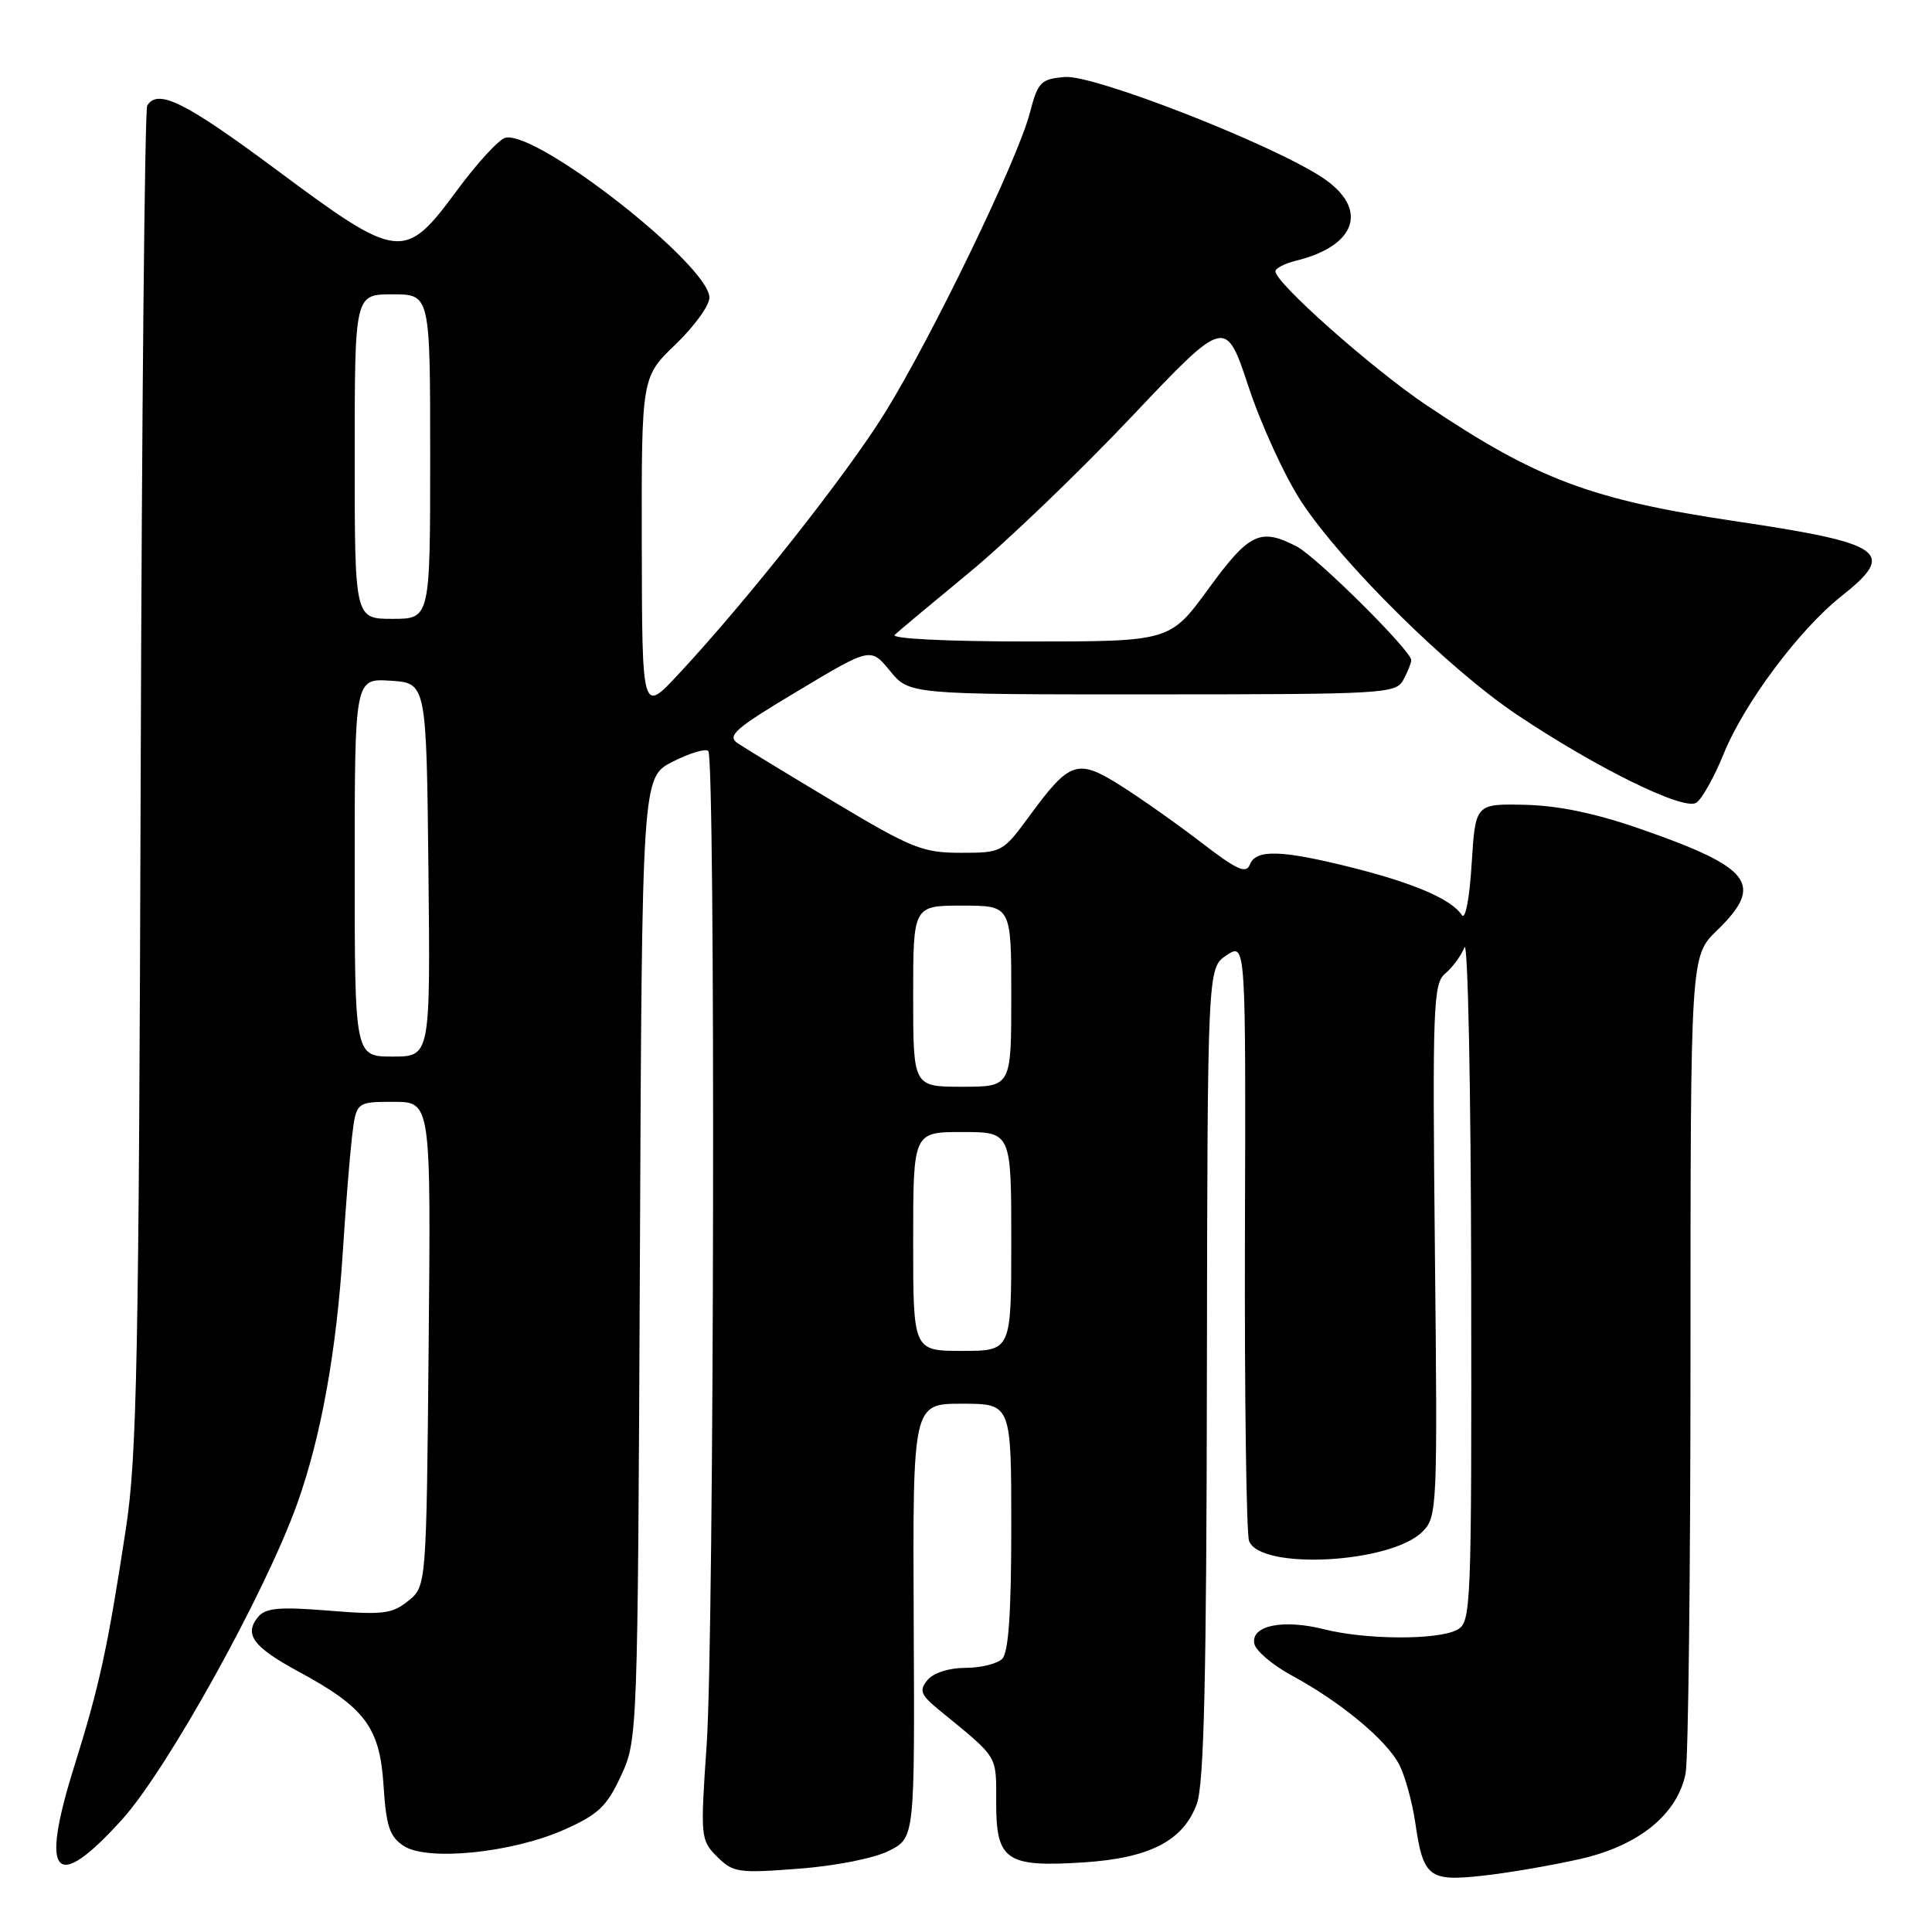 <?xml version="1.0" encoding="UTF-8" standalone="no"?>
<!DOCTYPE svg PUBLIC "-//W3C//DTD SVG 1.1//EN" "http://www.w3.org/Graphics/SVG/1.1/DTD/svg11.dtd" >
<svg xmlns="http://www.w3.org/2000/svg" xmlns:xlink="http://www.w3.org/1999/xlink" version="1.1" viewBox="0 0 256 256">
 <g >
 <path fill="currentColor"
d=" M 209.31 246.34 C 217.13 244.59 222.26 240.43 223.35 234.99 C 223.71 233.21 224.00 208.11 224.00 179.23 C 224.00 126.70 224.00 126.70 227.50 123.30 C 233.80 117.18 232.17 115.00 217.43 109.86 C 211.44 107.77 206.49 106.74 202.05 106.64 C 195.50 106.50 195.50 106.50 195.00 114.50 C 194.71 119.15 194.16 121.97 193.69 121.24 C 192.35 119.18 187.42 117.04 179.23 114.98 C 169.81 112.61 166.41 112.50 165.61 114.56 C 165.13 115.82 163.90 115.27 159.26 111.70 C 156.09 109.26 151.30 105.88 148.61 104.17 C 142.79 100.48 141.79 100.80 136.51 107.98 C 132.86 112.96 132.78 113.00 127.31 113.00 C 122.28 113.00 120.79 112.41 110.64 106.33 C 104.51 102.66 98.72 99.14 97.77 98.50 C 96.28 97.50 97.34 96.56 105.71 91.56 C 115.37 85.77 115.37 85.77 117.93 88.90 C 120.50 92.02 120.50 92.02 152.71 92.01 C 183.54 92.00 184.97 91.92 185.96 90.07 C 186.53 89.00 187.00 87.84 187.00 87.48 C 187.00 86.22 174.47 73.78 171.80 72.40 C 166.99 69.91 165.53 70.61 160.14 78.00 C 155.03 85.00 155.03 85.00 136.32 85.00 C 125.46 85.00 118.00 84.63 118.55 84.12 C 119.07 83.63 123.55 79.89 128.51 75.80 C 133.46 71.71 143.11 62.44 149.95 55.21 C 162.40 42.06 162.40 42.06 165.45 51.28 C 167.13 56.35 170.28 63.20 172.45 66.50 C 177.87 74.73 191.95 88.63 201.00 94.70 C 211.58 101.78 223.09 107.44 224.76 106.37 C 225.51 105.89 227.14 102.98 228.39 99.90 C 231.09 93.22 238.40 83.43 243.98 79.01 C 251.37 73.17 249.74 72.01 230.00 69.07 C 210.86 66.23 203.66 63.52 189.00 53.68 C 181.83 48.86 169.00 37.49 169.00 35.95 C 169.00 35.55 170.24 34.91 171.75 34.54 C 179.83 32.55 181.39 27.61 175.21 23.52 C 168.48 19.07 144.93 9.87 141.09 10.20 C 137.89 10.48 137.53 10.85 136.45 15.00 C 134.83 21.21 123.44 44.75 117.20 54.79 C 112.09 63.01 98.93 79.66 89.83 89.41 C 85.08 94.50 85.08 94.50 85.04 72.23 C 85.00 49.97 85.00 49.97 89.50 45.65 C 91.97 43.28 94.00 40.49 94.00 39.44 C 94.00 35.18 71.38 17.42 67.00 18.24 C 66.17 18.40 63.26 21.55 60.53 25.26 C 53.60 34.65 52.86 34.57 36.63 22.50 C 24.55 13.52 20.92 11.71 19.51 13.98 C 19.18 14.52 18.79 54.68 18.64 103.23 C 18.40 179.86 18.15 192.95 16.69 202.50 C 14.26 218.43 13.19 223.36 9.79 234.21 C 5.26 248.70 7.30 250.91 16.17 241.10 C 22.19 234.44 35.25 210.88 39.41 199.16 C 42.57 190.29 44.61 178.92 45.45 165.50 C 45.80 160.00 46.33 153.36 46.63 150.75 C 47.19 146.00 47.19 146.00 52.15 146.00 C 57.10 146.00 57.10 146.00 56.80 178.09 C 56.50 210.18 56.50 210.18 54.09 212.13 C 51.97 213.85 50.71 214.00 43.56 213.42 C 37.00 212.89 35.21 213.05 34.20 214.25 C 32.30 216.55 33.54 218.24 39.55 221.49 C 48.37 226.25 50.33 228.88 50.82 236.57 C 51.17 242.00 51.62 243.36 53.50 244.60 C 56.64 246.65 67.88 245.51 74.79 242.43 C 79.28 240.43 80.42 239.35 82.29 235.29 C 84.49 230.53 84.50 230.11 84.79 166.75 C 85.07 103.00 85.07 103.00 89.13 100.93 C 91.37 99.79 93.49 99.15 93.85 99.51 C 94.82 100.49 94.64 216.51 93.64 231.14 C 92.79 243.47 92.83 243.83 95.02 246.02 C 97.13 248.13 97.83 248.23 105.86 247.61 C 110.78 247.24 115.88 246.22 117.82 245.23 C 121.21 243.50 121.21 243.50 121.07 214.75 C 120.94 186.00 120.94 186.00 127.47 186.00 C 134.00 186.00 134.00 186.00 134.00 202.30 C 134.00 213.64 133.64 218.96 132.80 219.80 C 132.14 220.46 129.95 221.00 127.92 221.00 C 125.76 221.00 123.69 221.66 122.90 222.61 C 121.75 224.01 121.97 224.56 124.53 226.66 C 132.39 233.09 132.00 232.46 132.00 238.89 C 132.00 246.53 133.33 247.43 143.55 246.78 C 152.36 246.21 156.81 243.91 158.59 239.00 C 159.54 236.36 159.87 222.36 159.92 181.87 C 160.00 128.23 160.00 128.23 162.54 126.57 C 165.08 124.90 165.08 124.90 164.96 163.70 C 164.90 185.04 165.15 203.27 165.51 204.20 C 167.03 208.08 184.29 207.15 188.48 202.96 C 190.44 201.00 190.49 199.97 190.13 165.69 C 189.80 133.24 189.91 130.32 191.50 129.00 C 192.45 128.21 193.59 126.65 194.05 125.53 C 194.50 124.42 194.90 144.07 194.94 169.21 C 195.00 213.42 194.94 214.96 193.07 215.96 C 190.52 217.33 181.02 217.29 175.46 215.89 C 170.00 214.51 165.74 215.39 166.20 217.79 C 166.38 218.73 168.62 220.63 171.18 222.02 C 177.61 225.49 183.72 230.56 185.40 233.81 C 186.17 235.30 187.13 238.77 187.53 241.51 C 188.58 248.75 189.32 249.33 196.46 248.54 C 199.78 248.18 205.56 247.19 209.31 246.34 Z  M 121.00 164.50 C 121.00 150.00 121.00 150.00 127.50 150.00 C 134.00 150.00 134.00 150.00 134.00 164.50 C 134.00 179.00 134.00 179.00 127.50 179.00 C 121.00 179.00 121.00 179.00 121.00 164.50 Z  M 121.00 132.00 C 121.00 120.00 121.00 120.00 127.50 120.00 C 134.00 120.00 134.00 120.00 134.00 132.00 C 134.00 144.00 134.00 144.00 127.50 144.00 C 121.00 144.00 121.00 144.00 121.00 132.00 Z  M 47.00 114.95 C 47.00 89.89 47.00 89.89 51.75 90.20 C 56.50 90.50 56.50 90.50 56.77 115.25 C 57.03 140.00 57.03 140.00 52.02 140.00 C 47.00 140.00 47.00 140.00 47.00 114.95 Z  M 47.00 60.50 C 47.00 39.00 47.00 39.00 52.00 39.00 C 57.00 39.00 57.00 39.00 57.00 60.50 C 57.00 82.00 57.00 82.00 52.00 82.00 C 47.00 82.00 47.00 82.00 47.00 60.50 Z "/>
</g>
</svg>